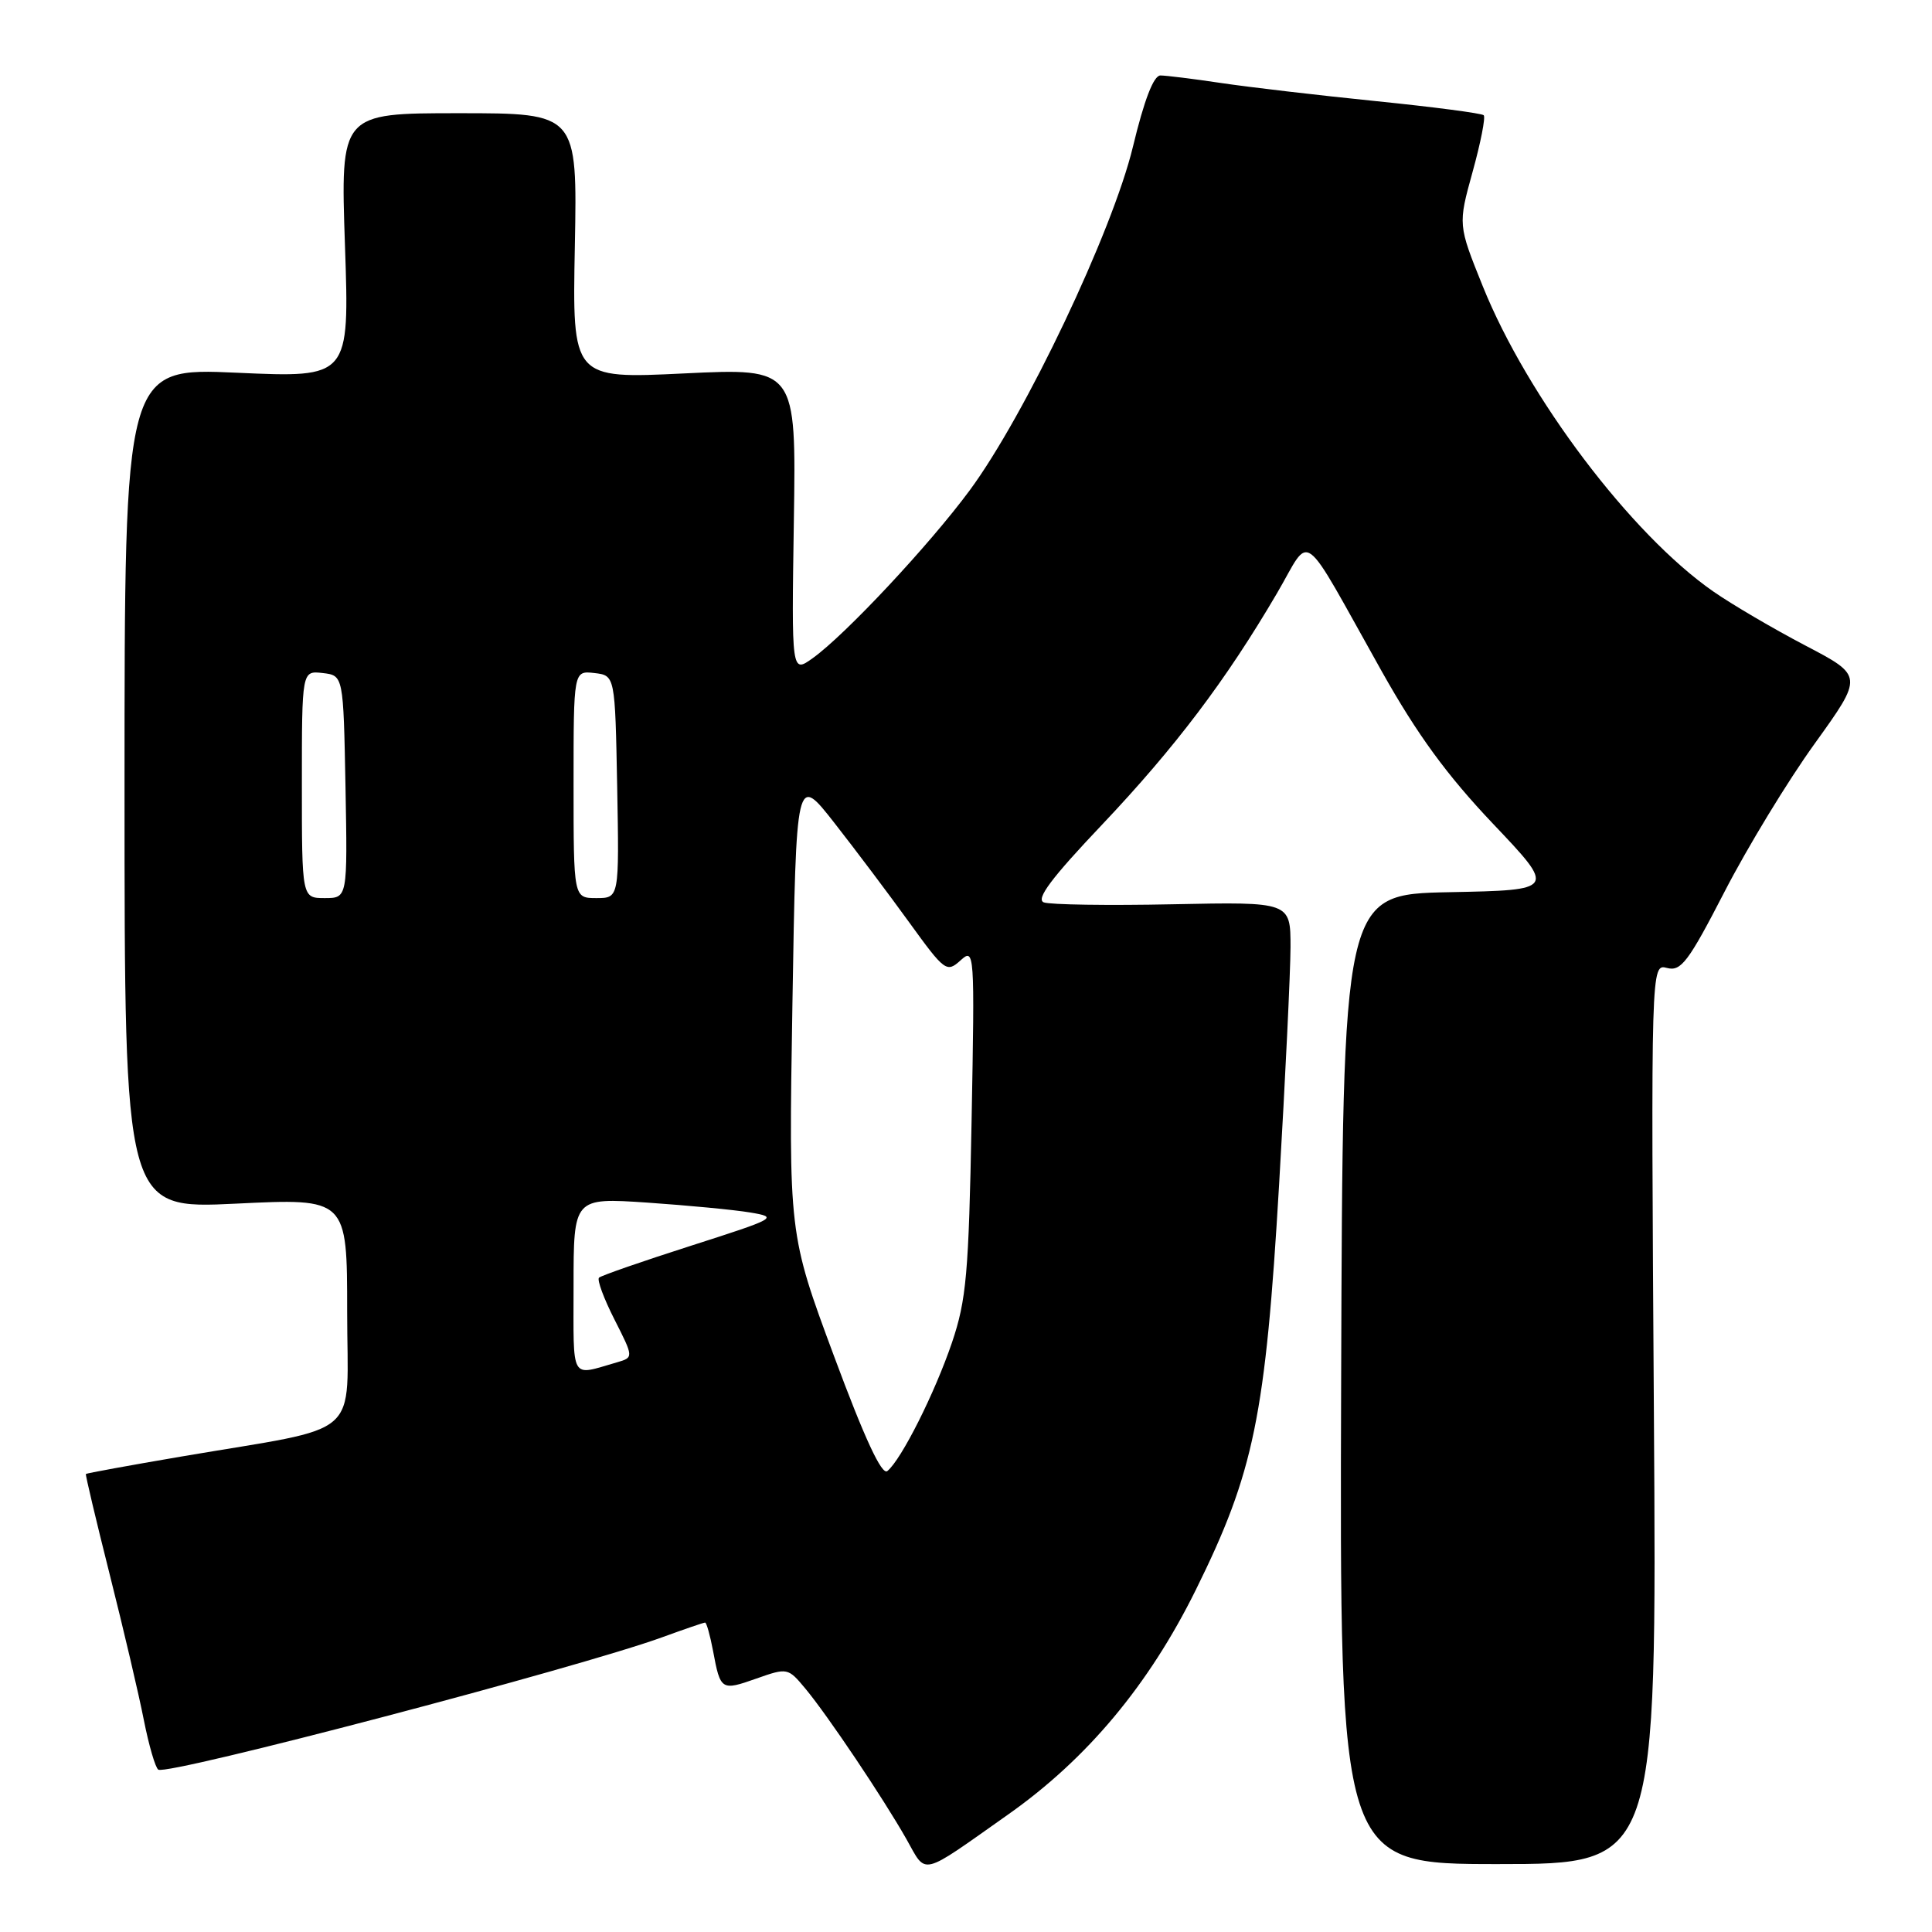 <?xml version="1.0" encoding="UTF-8" standalone="no"?>
<!DOCTYPE svg PUBLIC "-//W3C//DTD SVG 1.1//EN" "http://www.w3.org/Graphics/SVG/1.1/DTD/svg11.dtd" >
<svg xmlns="http://www.w3.org/2000/svg" xmlns:xlink="http://www.w3.org/1999/xlink" version="1.1" viewBox="0 0 256 256">
 <g >
 <path fill="currentColor"
d=" M 133.61 240.41 C 144.06 233.04 152.22 223.27 158.45 210.67 C 166.16 195.07 167.68 187.71 169.49 156.92 C 170.31 142.94 170.99 128.80 171.00 125.50 C 171.00 119.50 171.00 119.50 155.41 119.82 C 146.83 120.00 139.14 119.88 138.31 119.57 C 137.22 119.15 139.30 116.36 146.05 109.25 C 155.72 99.03 162.45 90.14 169.20 78.62 C 173.86 70.68 172.10 69.37 183.08 88.94 C 187.80 97.34 191.71 102.70 197.84 109.16 C 206.17 117.94 206.17 117.94 192.05 118.22 C 177.92 118.50 177.92 118.50 177.71 182.75 C 177.50 247.00 177.50 247.00 198.52 247.00 C 219.54 247.00 219.54 247.00 219.15 187.35 C 218.76 127.70 218.76 127.70 220.89 128.26 C 222.74 128.75 223.71 127.47 228.51 118.16 C 231.53 112.30 236.90 103.46 240.46 98.53 C 246.91 89.56 246.91 89.56 239.21 85.53 C 234.97 83.31 229.47 80.08 227.00 78.36 C 216.11 70.78 202.40 52.63 196.48 37.94 C 193.19 29.78 193.19 29.78 195.13 22.76 C 196.20 18.90 196.86 15.53 196.60 15.27 C 196.34 15.01 189.91 14.17 182.32 13.40 C 174.72 12.63 165.49 11.55 161.81 11.00 C 158.13 10.45 154.50 10.00 153.76 10.00 C 152.86 10.00 151.61 13.25 150.12 19.44 C 147.41 30.67 135.83 55.05 128.47 65.00 C 123.11 72.25 111.99 84.13 107.69 87.21 C 104.88 89.22 104.88 89.22 105.19 68.99 C 105.50 48.77 105.50 48.77 90.67 49.48 C 75.83 50.20 75.83 50.20 76.17 32.60 C 76.50 15.00 76.50 15.00 60.80 15.00 C 45.11 15.00 45.11 15.00 45.71 32.53 C 46.31 50.06 46.31 50.06 31.41 49.39 C 16.50 48.72 16.50 48.72 16.50 104.46 C 16.50 160.20 16.50 160.20 31.25 159.49 C 46.00 158.77 46.00 158.77 46.00 173.80 C 46.00 191.00 48.49 188.83 24.02 193.00 C 17.16 194.17 11.47 195.21 11.38 195.31 C 11.30 195.42 12.72 201.41 14.54 208.64 C 16.36 215.87 18.40 224.54 19.06 227.92 C 19.73 231.29 20.59 234.25 20.98 234.49 C 22.26 235.28 76.75 220.96 87.79 216.93 C 90.70 215.87 93.23 215.00 93.43 215.00 C 93.62 215.00 94.09 216.68 94.48 218.74 C 95.46 224.00 95.57 224.06 100.22 222.42 C 104.33 220.97 104.42 220.99 106.70 223.73 C 109.66 227.28 117.04 238.28 120.11 243.70 C 122.83 248.51 121.76 248.77 133.61 240.41 Z  M 110.50 179.66 C 104.50 163.50 104.50 163.50 105.00 133.04 C 105.50 102.58 105.50 102.58 110.56 109.04 C 113.34 112.59 117.81 118.53 120.49 122.24 C 125.18 128.72 125.44 128.91 127.27 127.26 C 129.13 125.57 129.16 125.99 128.74 148.52 C 128.36 168.78 128.05 172.26 126.14 177.90 C 123.87 184.58 119.44 193.40 117.58 194.92 C 116.85 195.53 114.58 190.65 110.50 179.66 Z  M 76.00 170.42 C 76.00 158.70 76.00 158.70 85.75 159.35 C 91.11 159.72 97.26 160.30 99.40 160.66 C 103.17 161.29 102.91 161.43 91.58 165.06 C 85.14 167.12 79.64 169.03 79.37 169.30 C 79.09 169.58 80.01 172.07 81.42 174.84 C 83.97 179.87 83.97 179.87 81.74 180.52 C 75.49 182.31 76.00 183.21 76.00 170.42 Z  M 40.00 103.93 C 40.00 88.87 40.00 88.87 42.75 89.18 C 45.50 89.50 45.50 89.50 45.78 104.25 C 46.05 119.00 46.05 119.00 43.03 119.00 C 40.00 119.00 40.00 119.00 40.00 103.93 Z  M 76.00 103.93 C 76.00 88.87 76.00 88.87 78.75 89.18 C 81.50 89.50 81.50 89.50 81.78 104.25 C 82.05 119.00 82.05 119.00 79.03 119.00 C 76.00 119.00 76.00 119.00 76.00 103.93 Z "/>
</g>
</svg>